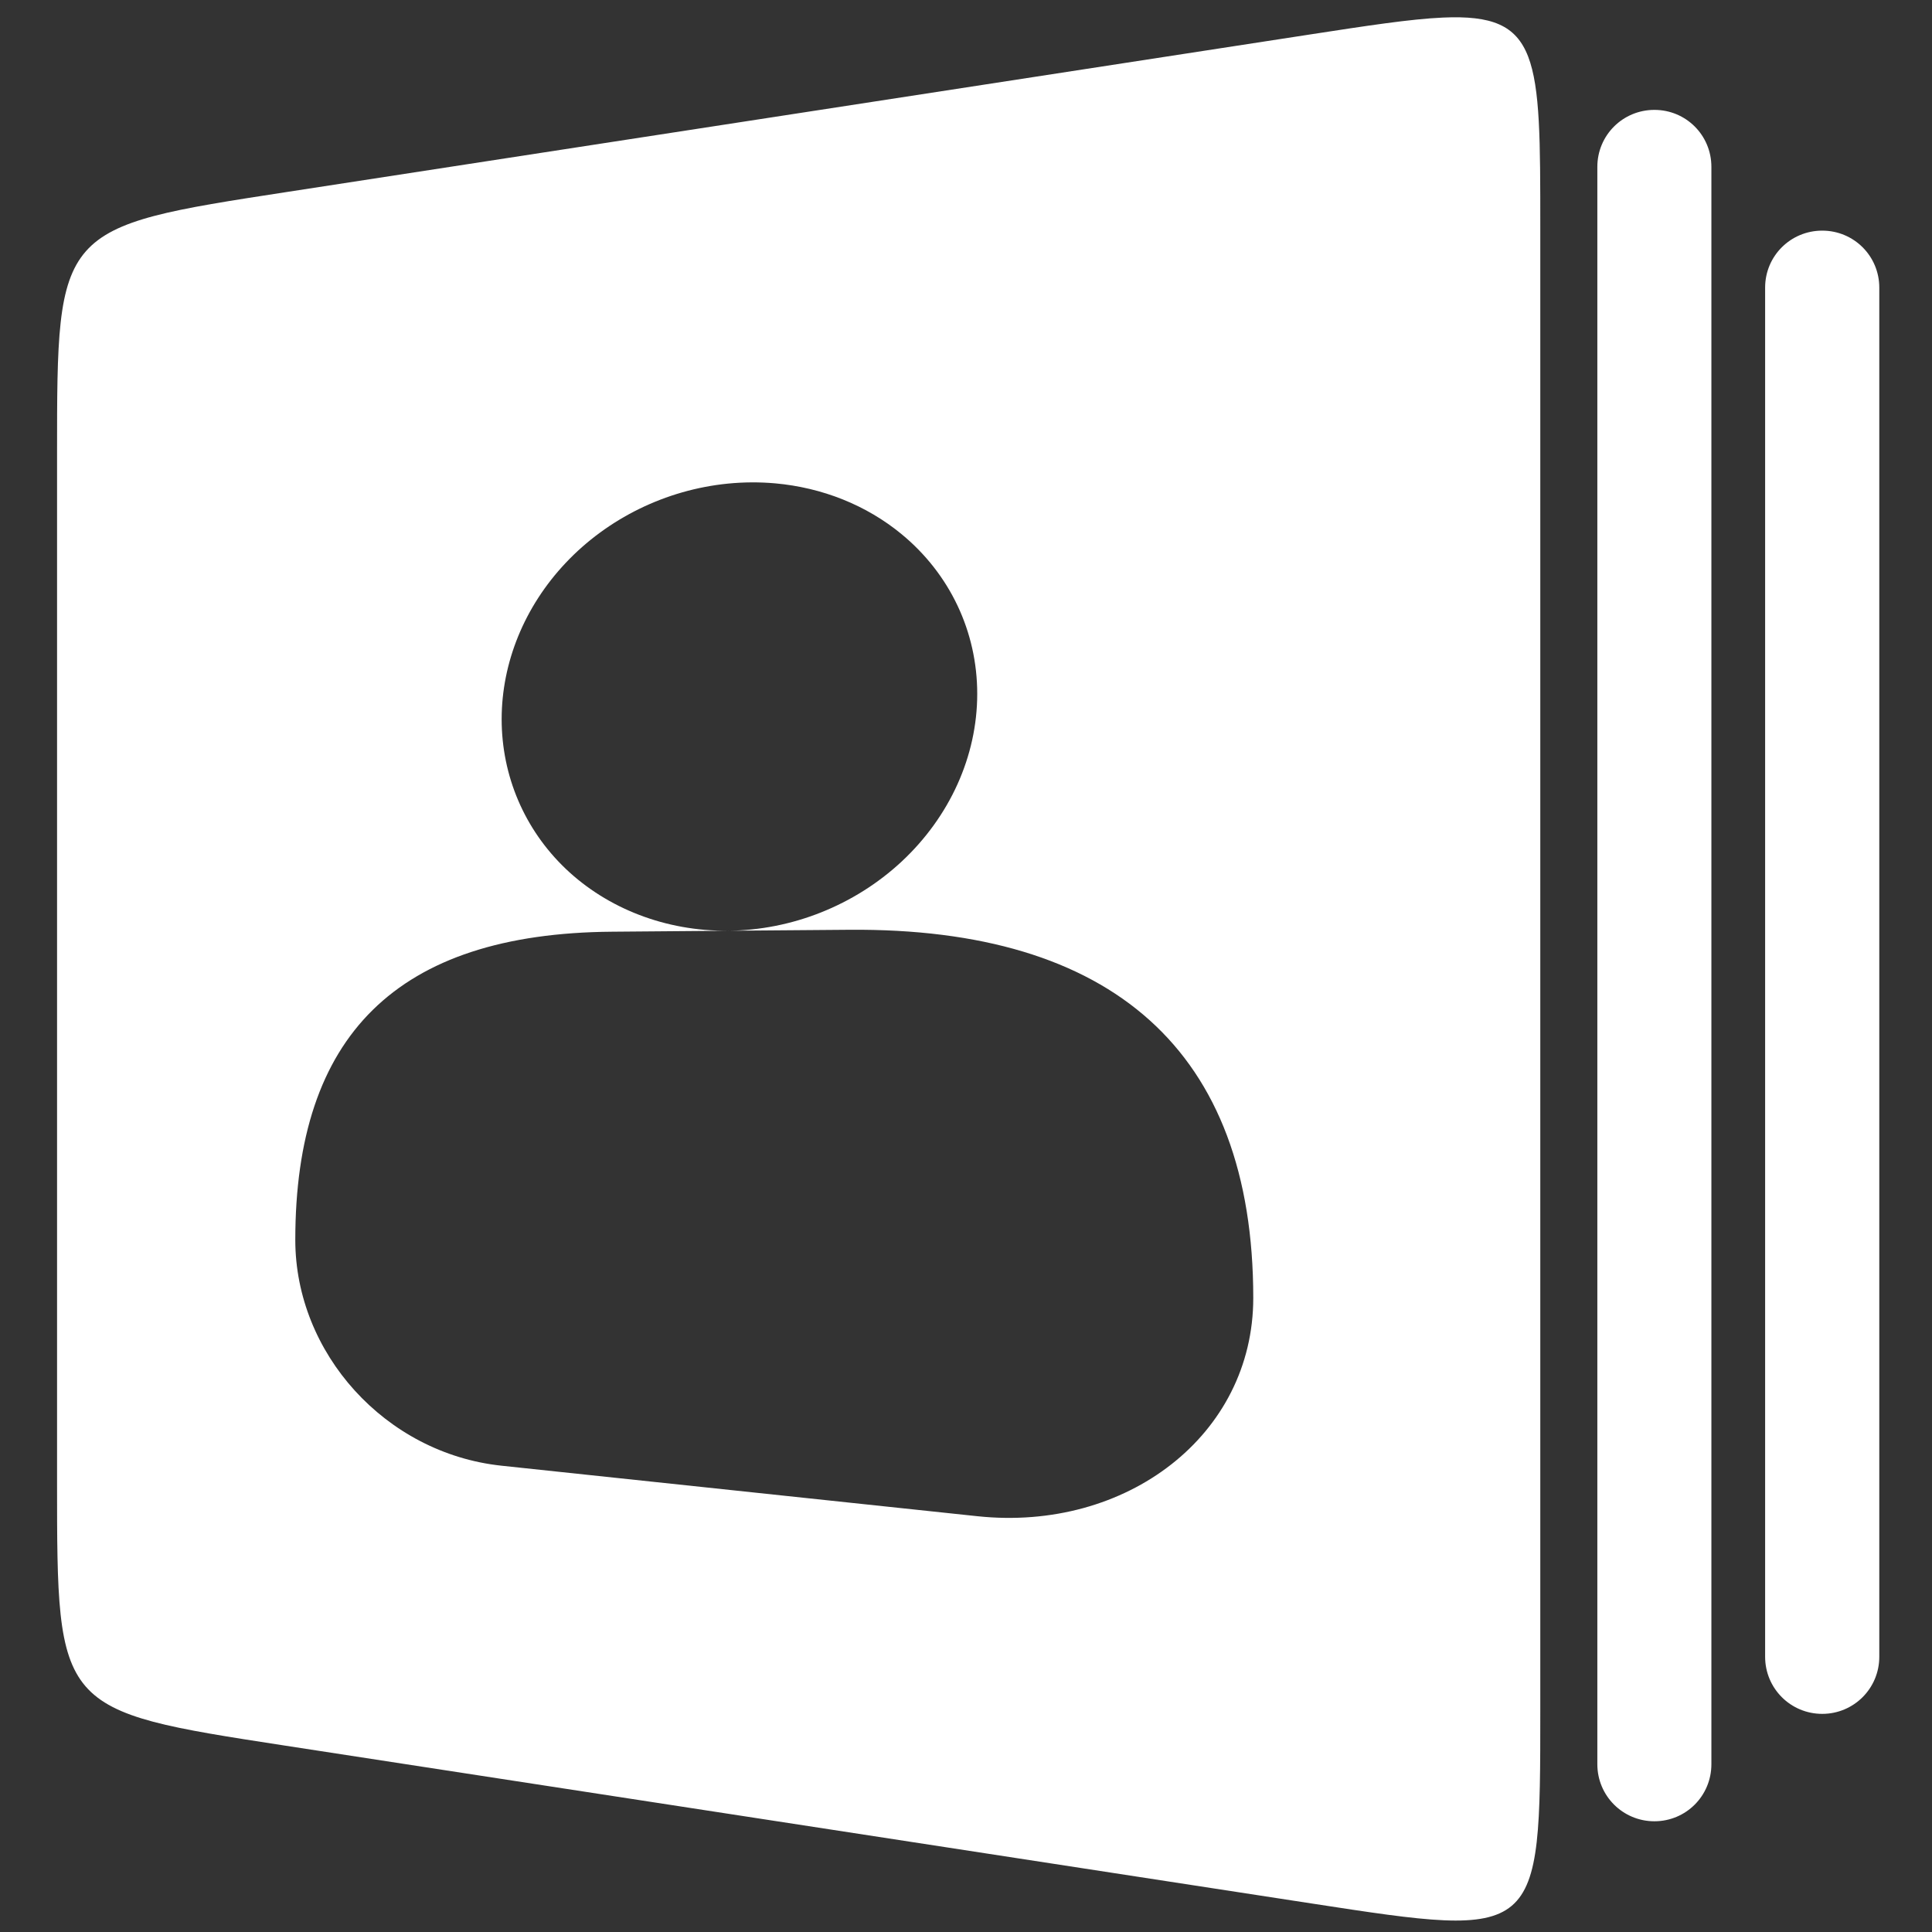 <?xml version="1.0" encoding="UTF-8" standalone="no"?>
<svg xmlns="http://www.w3.org/2000/svg" height="32" width="32" version="1.1" viewBox="0 0 32 32">
 <rect x="0" y="0" width="32" height="32" fill="#333333" stroke="none"/>
 <path style="block-progression:tb;color:#000000;text-transform:none;text-indent:0" d="M 23.9 0.291 C 23.363 0.315 22.646 0.425 21.691 0.572 L 4.764 3.178 C 0.946 3.765 0.945 3.766 0.945 7.521 L 0.945 24.539 C 0.945 28.331 0.945 28.332 4.715 28.912 L 21.734 31.529 C 25.511 32.11 25.512 32.111 25.512 28.334 L 25.512 3.754 C 25.512 0.927 25.512 0.22 23.9 0.291 z M 27.402 1.82 C 26.879 1.82 26.457 2.24 26.457 2.764 L 26.457 29.221 C 26.457 29.744 26.879 30.166 27.402 30.166 C 27.926 30.166 28.346 29.744 28.346 29.221 L 28.346 2.764 C 28.346 2.24 27.926 1.82 27.402 1.82 z M 30.182 3.82 C 29.658 3.82 29.236 4.24 29.236 4.764 L 29.236 27.441 C 29.236 27.965 29.658 28.387 30.182 28.387 C 30.705 28.387 31.127 27.965 31.127 27.441 L 31.127 4.764 C 31.127 4.24 30.705 3.82 30.182 3.82 z M 12.842 8.006 C 13.616 8.076 14.347 8.364 14.934 8.848 C 15.731 9.505 16.186 10.46 16.186 11.492 C 16.186 12.524 15.731 13.527 14.934 14.27 C 14.151 14.998 13.112 15.408 12.057 15.416 L 14.07 15.4 C 18.412 15.366 20.758 17.398 20.758 21.498 C 20.758 23.769 18.659 25.376 16.186 25.113 L 8.309 24.277 C 6.377 24.072 4.891 22.408 4.891 20.537 C 4.891 17.16 6.562 15.459 10.139 15.432 L 12.057 15.416 C 11.028 15.424 10.064 15.051 9.369 14.389 C 8.686 13.737 8.309 12.849 8.309 11.912 C 8.309 10.975 8.686 10.048 9.369 9.324 C 10.064 8.587 11.028 8.112 12.057 8.01 C 12.321 7.984 12.584 7.983 12.842 8.006 z " fill="#FFF"/>
</svg>
